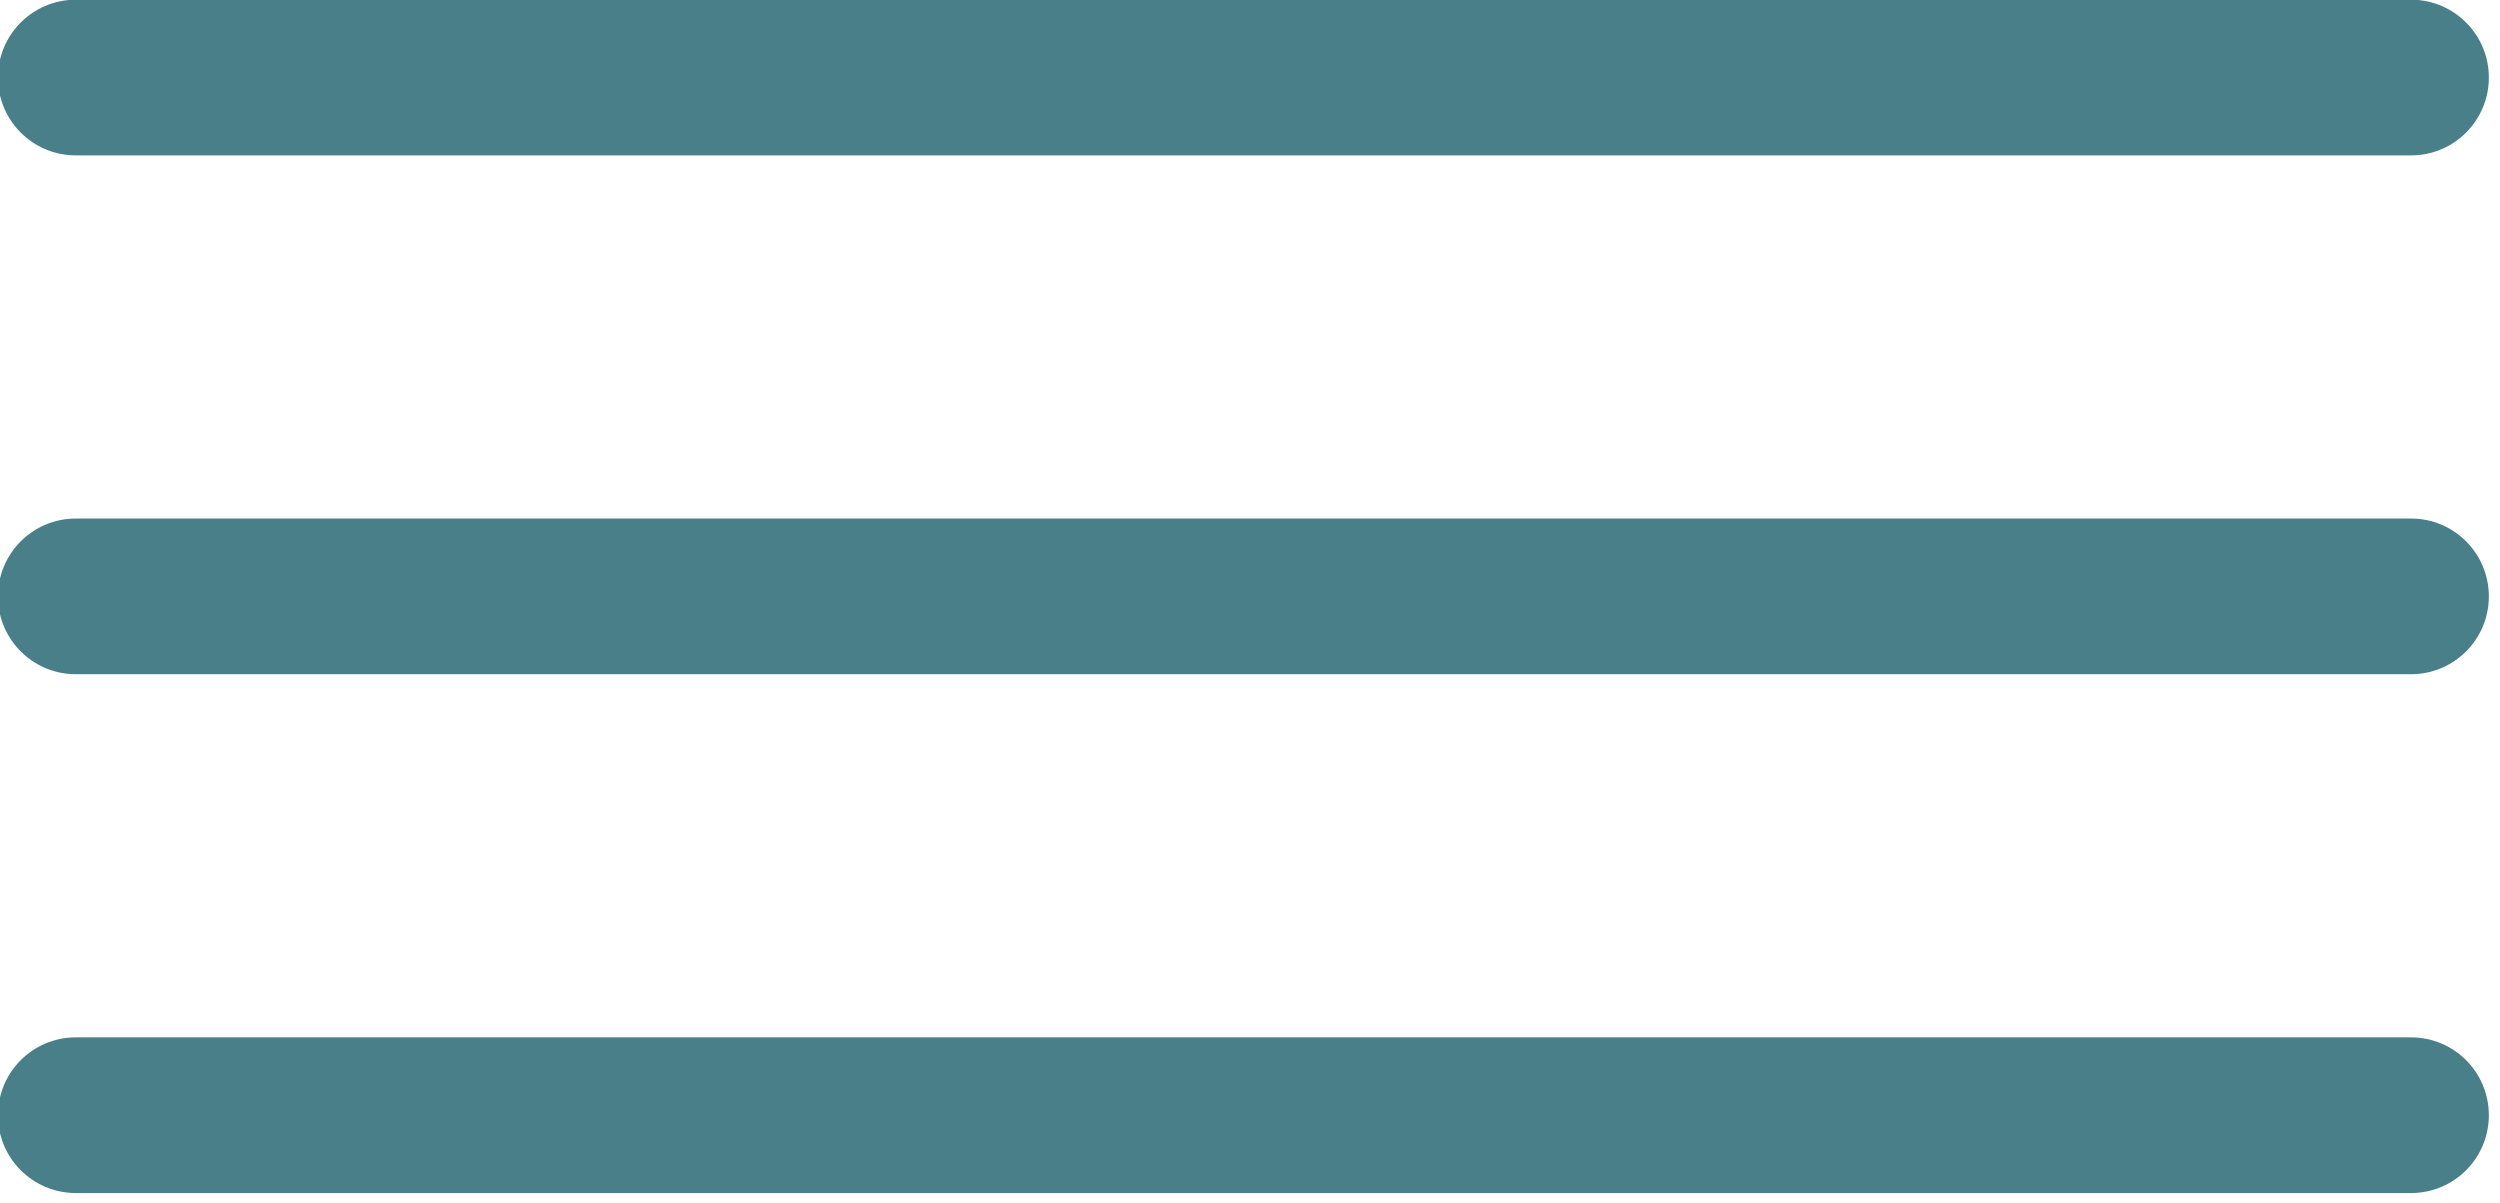 <?xml version="1.0" encoding="UTF-8" standalone="no"?>
<!DOCTYPE svg PUBLIC "-//W3C//DTD SVG 1.1//EN" "http://www.w3.org/Graphics/SVG/1.1/DTD/svg11.dtd">
<svg width="100%" height="100%" viewBox="0 0 241 116" version="1.1" xmlns="http://www.w3.org/2000/svg" xmlns:xlink="http://www.w3.org/1999/xlink" xml:space="preserve" xmlns:serif="http://www.serif.com/" style="fill-rule:evenodd;clip-rule:evenodd;stroke-linejoin:round;stroke-miterlimit:2;">
    <g transform="matrix(1,0,0,1,-5075.07,-645.427)">
        <g transform="matrix(8.333,0,0,8.333,0,0)">
            <g transform="matrix(1,0,0,1,636.925,91.256)">
                <path d="M0,-1.801L-27.015,-1.801C-27.513,-1.801 -27.916,-1.398 -27.916,-0.9C-27.916,-0.403 -27.513,0 -27.015,0L0,0C0.497,0 0.9,-0.403 0.9,-0.9C0.9,-1.398 0.497,-1.801 0,-1.801" style="fill:rgb(72,127,137);fill-rule:nonzero;"/>
            </g>
            <g transform="matrix(1,0,0,1,636.925,85.254)">
                <path d="M0,-1.801L-27.015,-1.801C-27.513,-1.801 -27.916,-1.398 -27.916,-0.9C-27.916,-0.403 -27.513,0 -27.015,0L0,0C0.497,0 0.9,-0.403 0.9,-0.9C0.9,-1.398 0.497,-1.801 0,-1.801" style="fill:rgb(72,127,137);fill-rule:nonzero;"/>
            </g>
            <g transform="matrix(1,0,0,1,636.925,79.252)">
                <path d="M0,-1.801L-27.015,-1.801C-27.513,-1.801 -27.916,-1.398 -27.916,-0.901C-27.916,-0.403 -27.513,0 -27.015,0L0,0C0.497,0 0.9,-0.403 0.9,-0.901C0.9,-1.398 0.497,-1.801 0,-1.801" style="fill:rgb(72,127,137);fill-rule:nonzero;"/>
            </g>
        </g>
    </g>
</svg>
